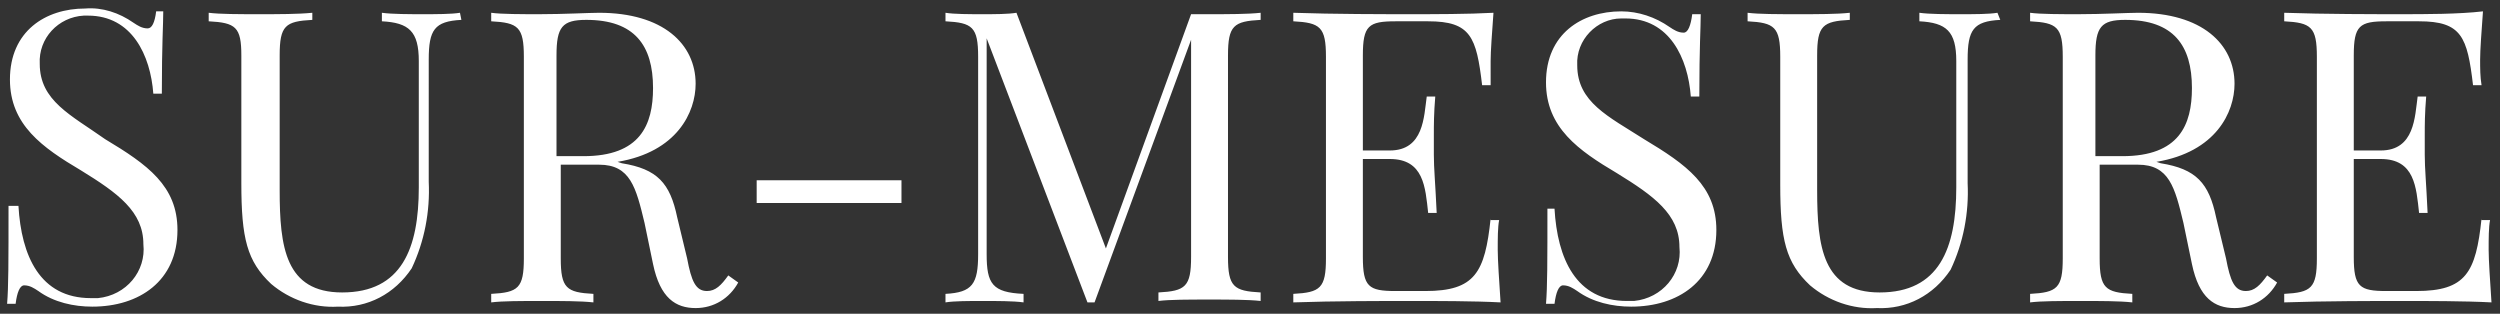 <?xml version="1.0" encoding="utf-8"?>
<!-- Generator: Adobe Illustrator 25.2.1, SVG Export Plug-In . SVG Version: 6.00 Build 0)  -->
<svg version="1.1" id="Layer_1" xmlns="http://www.w3.org/2000/svg" xmlns:xlink="http://www.w3.org/1999/xlink" x="0px" y="0px"
	 viewBox="0 0 176.1 22.1" style="enable-background:new 0 0 176.1 22.1;" xml:space="preserve">
<rect x="0" y="0" width="176.1" height="22.1" fill="#333333" stroke="none"/>
<style type="text/css">
	.st0{fill:#FFFFFF;}
</style>
<path class="st0" d="M0.6,14.5c0,4,0,5.7-0.1,6.9h0.6c0.1-0.8,0.3-1.3,0.6-1.3c0.4,0,0.7,0.2,1,0.4c1.1,0.8,2.5,1.1,3.8,1.1
	c3.3,0,6-1.8,6-5.4c0-3.1-2.1-4.6-5.1-6.4C5,8.1,2.8,7.1,2.8,4.5C2.7,2.7,4.1,1.2,5.9,1.1c0.1,0,0.2,0,0.3,0c3.1,0,4.4,2.8,4.6,5.5
	h0.6c0-3.6,0.1-4.8,0.1-5.8H11C10.9,1.6,10.7,2,10.4,2c-0.4,0-0.7-0.2-1-0.4C8.4,0.9,7.2,0.5,6,0.6c-2.8,0-5.3,1.6-5.3,5
	c0,3.2,2.3,4.8,5,6.4c2.6,1.6,4.4,2.9,4.4,5.2c0.2,1.9-1.2,3.6-3.2,3.8c-0.2,0-0.3,0-0.5,0c-3.6,0-4.9-3-5.1-6.5H0.6z M32.4,0.9
	C31.8,1,30.7,1,29.8,1s-2.2,0-2.9-0.1v0.6c1.9,0.1,2.6,0.7,2.6,2.8v8.9c0,4.3-1.2,7.4-5.4,7.4c-4,0-4.4-3.2-4.4-7.2V3.9
	c0-2.1,0.4-2.4,2.3-2.5V0.9C21,1,19.6,1,18.3,1c-1.5,0-2.8,0-3.6-0.1v0.6C16.6,1.6,17,1.9,17,3.9v9c0,3.9,0.4,5.5,2.1,7.1
	c1.3,1.1,3,1.7,4.7,1.6c2.1,0.1,4-0.9,5.2-2.7c0.9-1.9,1.3-4,1.2-6.1V4.2c0-2.1,0.4-2.7,2.3-2.8L32.4,0.9z M51.3,19.4
	c-0.5,0.7-0.9,1.1-1.5,1.1c-0.8,0-1.1-0.7-1.4-2.3l-0.7-2.9c-0.5-2.4-1.4-3.4-3.9-3.8l-0.3-0.1c4.2-0.7,5.5-3.5,5.5-5.5
	c0-2.8-2.3-5-6.8-5c-0.7,0-2.5,0.1-4.2,0.1c-1.2,0-2.7,0-3.4-0.1v0.6c1.9,0.1,2.3,0.4,2.3,2.5v14.2c0,2.1-0.4,2.4-2.3,2.5v0.6
	c0.8-0.1,2.1-0.1,3.6-0.1c1.3,0,2.7,0,3.6,0.1v-0.6c-1.9-0.1-2.3-0.4-2.3-2.5v-6.6h2.7c2.2,0,2.6,1.6,3.2,4.1l0.6,2.9
	c0.5,2.4,1.6,3.1,3,3.1c1.3,0,2.4-0.7,3-1.8L51.3,19.4z M39.2,11V3.9c0-2,0.4-2.5,2.1-2.5c3.4,0,4.7,1.8,4.7,4.8
	c0,2.6-0.9,4.8-4.9,4.8H39.2z M63.5,14.3v-1.6H53.3v1.6H63.5z M88.8,0.9C87.9,1,86.5,1,85.2,1h-1.3l-6,16.5L71.6,0.9
	C71,1,70.1,1,69.2,1c-0.9,0-2,0-2.6-0.1v0.6c1.9,0.1,2.3,0.4,2.3,2.5v13.9c0,2.1-0.4,2.7-2.3,2.8v0.6c0.6-0.1,1.7-0.1,2.6-0.1
	c1,0,2.2,0,2.9,0.1v-0.6c-2.2-0.1-2.6-0.7-2.6-2.8V2.7l7.1,18.6h0.5l6.8-18.5v15.3c0,2.1-0.4,2.4-2.3,2.5v0.6
	c0.8-0.1,2.1-0.1,3.6-0.1c1.3,0,2.7,0,3.6,0.1v-0.6c-1.9-0.1-2.3-0.4-2.3-2.5V3.9c0-2.1,0.4-2.4,2.3-2.5L88.8,0.9z M105,15.4
	c-0.4,3.8-1.1,5.1-4.6,5.1h-2.1c-1.9,0-2.3-0.3-2.3-2.4v-6.9h1.9c2.4,0,2.5,2,2.7,3.8h0.6c-0.1-2.2-0.2-3.1-0.2-4.1
	c0-0.4,0-0.8,0-1.4c0-0.7,0-1.5,0.1-2.7h-0.6c-0.2,1.4-0.2,3.8-2.6,3.8H96V3.9c0-2.1,0.4-2.4,2.3-2.4h2.3c3,0,3.4,1.1,3.8,4.5h0.6
	C105,5.5,105,4.9,105,4.3c0-0.7,0.1-2,0.2-3.4C103.4,1,101,1,99.3,1c-1.7,0-5.4,0-8.2-0.1v0.6c1.9,0.1,2.3,0.4,2.3,2.5v14.2
	c0,2.1-0.4,2.4-2.3,2.5v0.6c2.8-0.1,6.5-0.1,8.2-0.1c1.9,0,4.5,0,6.4,0.1c-0.1-1.5-0.2-3-0.2-3.7c0-0.8,0-1.6,0.1-2.1H105z
	 M109,14.5c0,4,0,5.7-0.1,6.9h0.6c0.1-0.8,0.3-1.3,0.6-1.3c0.4,0,0.7,0.2,1,0.4c1.1,0.8,2.5,1.1,3.8,1.1c3.3,0,6-1.8,6-5.4
	c0-3.1-2.1-4.6-5.1-6.4c-2.5-1.6-4.7-2.6-4.7-5.2c-0.1-1.8,1.4-3.3,3.1-3.3c0.1,0,0.2,0,0.3,0c3.1,0,4.4,2.8,4.6,5.5h0.6
	c0-3.6,0.1-4.8,0.1-5.8h-0.6c-0.1,0.8-0.3,1.3-0.6,1.3c-0.4,0-0.7-0.2-1-0.4c-1-0.7-2.2-1.1-3.4-1.1c-2.8,0-5.3,1.6-5.3,5
	c0,3.2,2.3,4.8,5,6.4c2.6,1.6,4.4,2.9,4.4,5.2c0.2,1.9-1.2,3.6-3.2,3.8c-0.2,0-0.3,0-0.5,0c-3.6,0-4.9-3-5.1-6.5H109z M140.7,0.9
	C140.1,1,139.1,1,138.1,1s-2.2,0-2.9-0.1v0.6c1.9,0.1,2.6,0.7,2.6,2.8v8.9c0,4.3-1.2,7.4-5.4,7.4c-4,0-4.4-3.2-4.4-7.2V3.9
	c0-2.1,0.4-2.4,2.3-2.5V0.9C129.4,1,128,1,126.7,1c-1.5,0-2.8,0-3.6-0.1v0.6c1.9,0.1,2.3,0.4,2.3,2.5v9c0,3.9,0.4,5.5,2.1,7.1
	c1.3,1.1,3,1.7,4.7,1.6c2.1,0.1,4-0.9,5.2-2.7c0.9-1.9,1.3-4,1.2-6.1V4.2c0-2.1,0.4-2.7,2.3-2.8L140.7,0.9z M159.7,19.4
	c-0.5,0.7-0.9,1.1-1.5,1.1c-0.8,0-1.1-0.7-1.4-2.3l-0.7-2.9c-0.5-2.4-1.4-3.4-3.9-3.8l-0.3-0.1c4.2-0.7,5.5-3.5,5.5-5.5
	c0-2.8-2.3-5-6.8-5c-0.7,0-2.5,0.1-4.2,0.1c-1.2,0-2.7,0-3.4-0.1v0.6c1.9,0.1,2.3,0.4,2.3,2.5v14.2c0,2.1-0.4,2.4-2.3,2.5v0.6
	c0.8-0.1,2.1-0.1,3.6-0.1c1.3,0,2.7,0,3.6,0.1v-0.6c-1.9-0.1-2.3-0.4-2.3-2.5v-6.6h2.7c2.2,0,2.6,1.6,3.2,4.1l0.6,2.9
	c0.5,2.4,1.6,3.1,3,3.1c1.3,0,2.4-0.7,3-1.8L159.7,19.4z M147.6,11V3.9c0-2,0.4-2.5,2.1-2.5c3.4,0,4.7,1.8,4.7,4.8
	c0,2.6-0.9,4.8-4.9,4.8H147.6z M174.8,15.4c-0.4,3.8-1.1,5.1-4.6,5.1h-2.1c-1.9,0-2.3-0.3-2.3-2.4v-6.9h1.9c2.4,0,2.5,2,2.7,3.8h0.6
	c-0.1-2.2-0.2-3.1-0.2-4.1c0-0.4,0-0.8,0-1.4c0-0.7,0-1.5,0.1-2.7h-0.6c-0.2,1.4-0.2,3.8-2.6,3.8h-1.9V3.9c0-2.1,0.4-2.4,2.3-2.4
	h2.3c3,0,3.4,1.1,3.8,4.5h0.6c-0.1-0.6-0.1-1.2-0.1-1.8c0-0.7,0.1-2,0.2-3.4C173.2,1,170.8,1,169.1,1c-1.7,0-5.4,0-8.2-0.1v0.6
	c1.9,0.1,2.3,0.4,2.3,2.5v14.2c0,2.1-0.4,2.4-2.3,2.5v0.6c2.8-0.1,6.5-0.1,8.2-0.1c1.9,0,4.5,0,6.4,0.1c-0.1-1.5-0.2-3-0.2-3.7
	c0-0.8,0-1.6,0.1-2.1H174.8z"/>
</svg>
